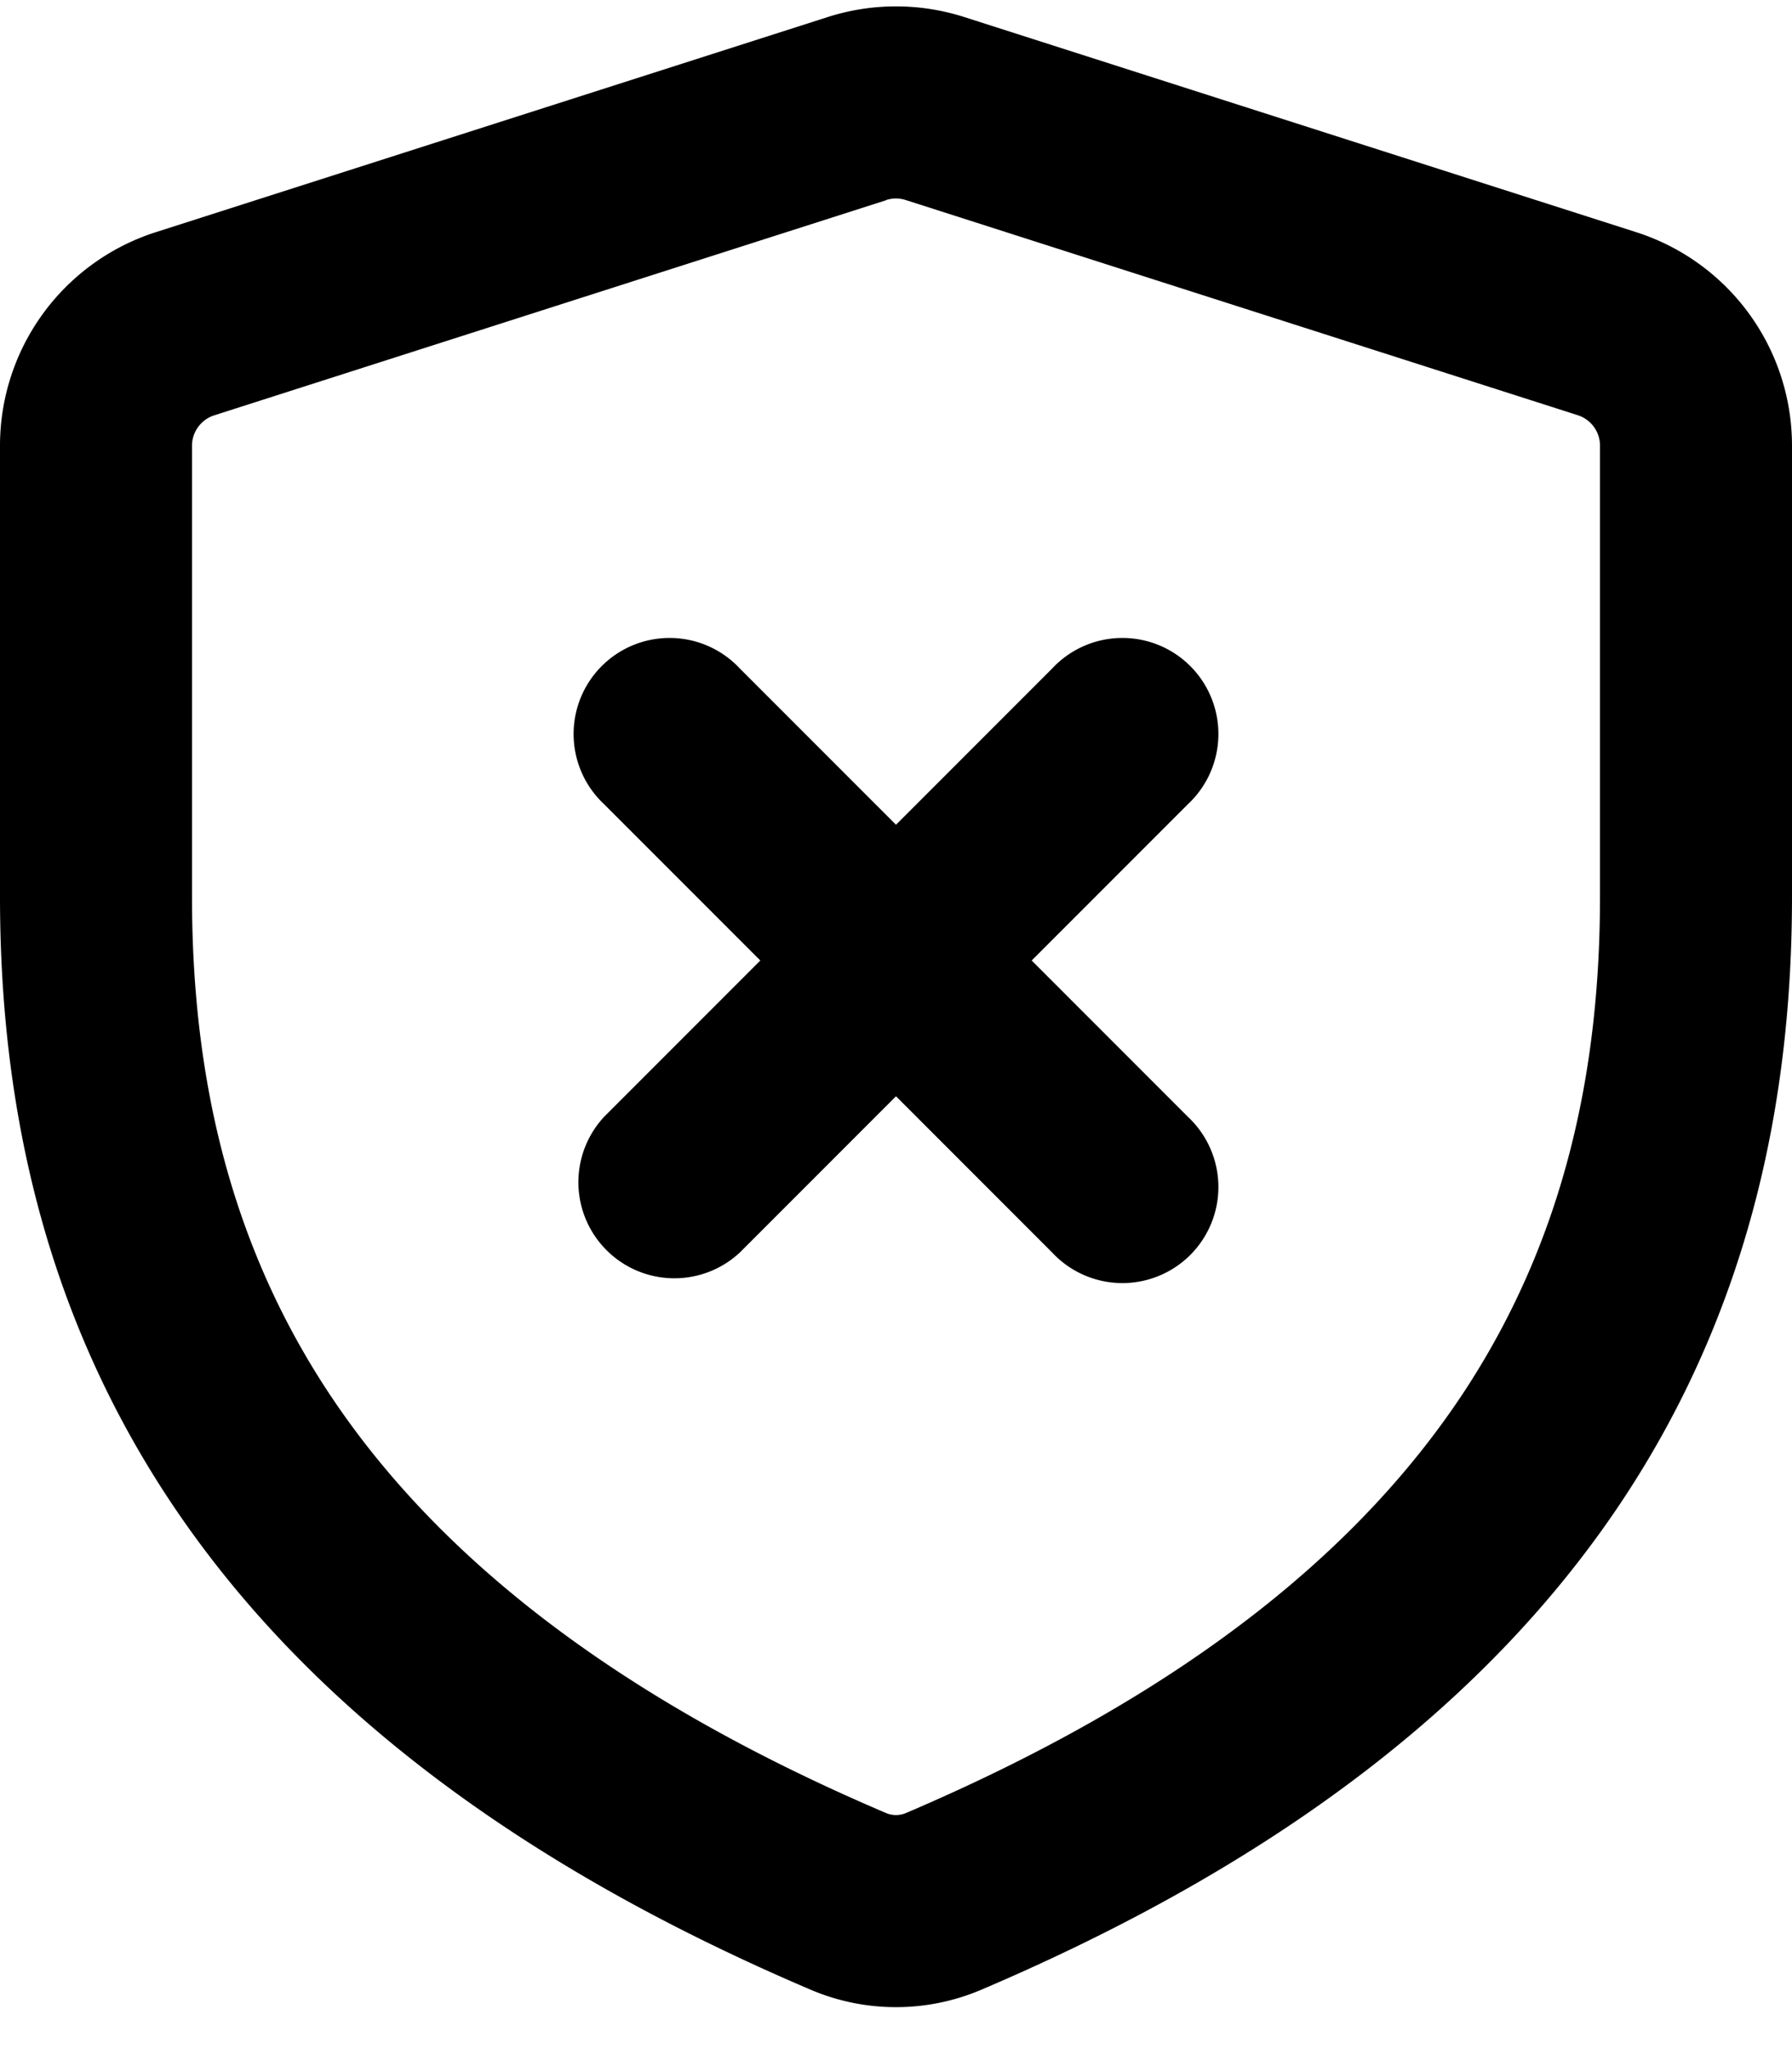 <svg width="14" height="16" fill="none" xmlns="http://www.w3.org/2000/svg">
  <path fill-rule="evenodd" clip-rule="evenodd" d="M7.533.133a1.75 1.75 0 00-1.066 0l-5.25 1.68A1.75 1.75 0 000 3.48V7c0 1.566.32 3.182 1.303 4.682.983 1.498 2.585 2.813 5.032 3.855a1.7 1.7 0 001.33 0c2.447-1.042 4.049-2.357 5.032-3.855C13.68 10.182 14 8.566 14 7V3.48a1.75 1.75 0 00-1.217-1.667L7.533.133zm-.61 1.429a.25.25 0 01.153 0l5.25 1.68a.25.25 0 01.174.238V7c0 1.358-.275 2.666-1.057 3.86-.784 1.194-2.121 2.34-4.366 3.297a.2.2 0 01-.154 0c-2.245-.956-3.582-2.104-4.366-3.298C1.775 9.666 1.5 8.36 1.5 7V3.48a.25.25 0 01.174-.237l5.25-1.68-.001-.001zM5.78 5.22a.75.75 0 10-1.06 1.06L5.94 7.5 4.72 8.72a.75.75 0 001.06 1.06L7 8.56l1.22 1.22a.75.75 0 101.06-1.06L8.06 7.5l1.22-1.22a.75.75 0 10-1.06-1.06L7 6.44 5.78 5.22z" fill="#000"/>
</svg>
